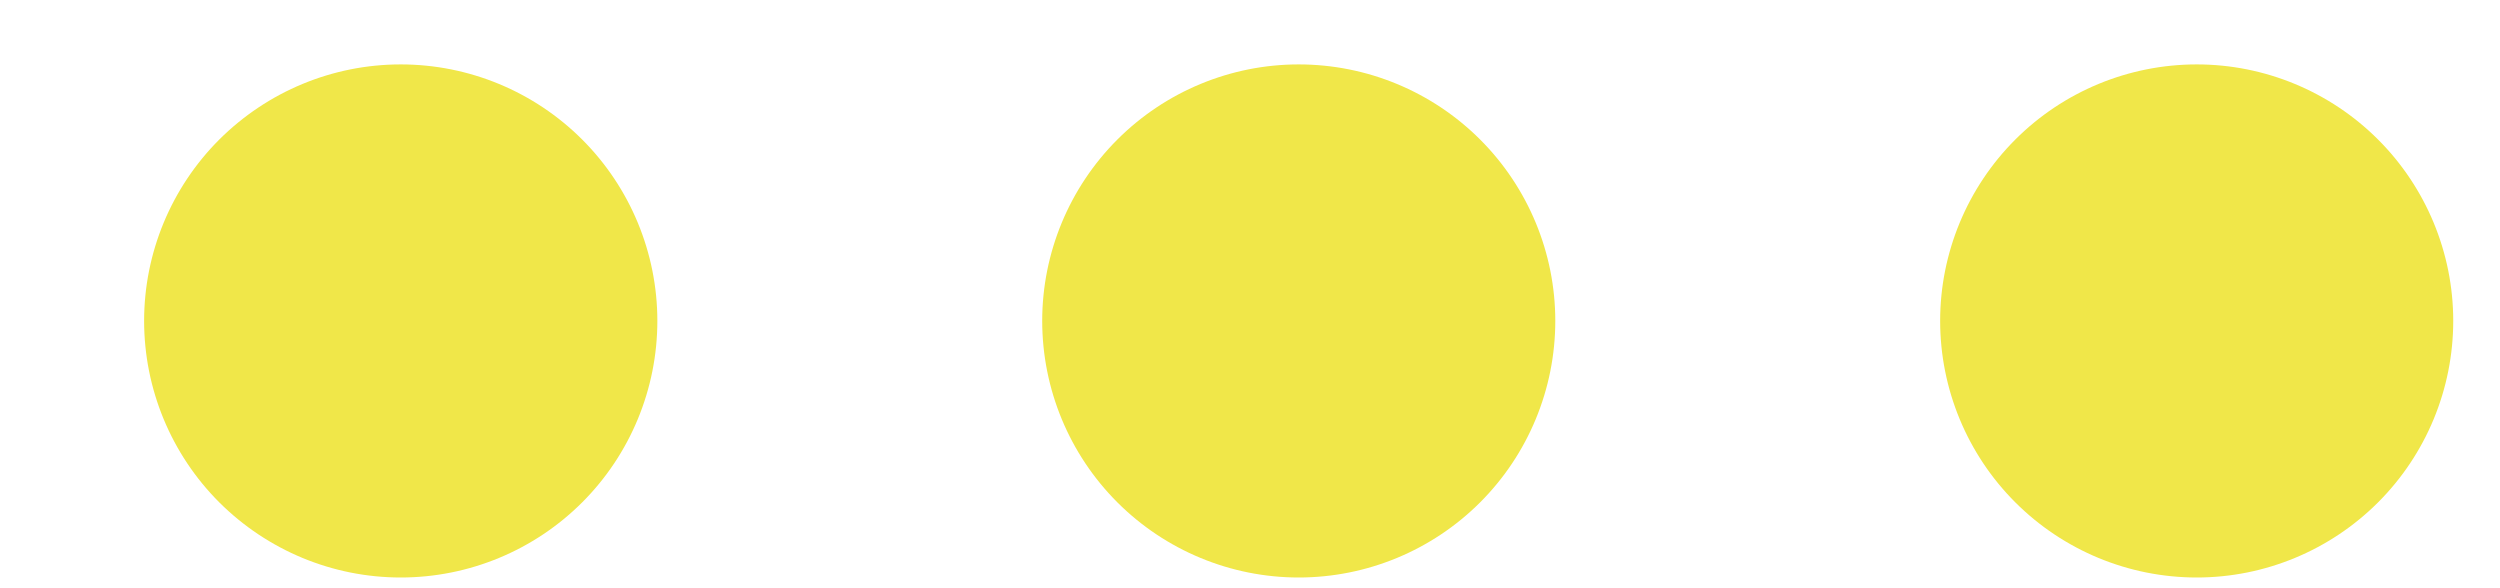 <svg width="17" height="4" viewBox="0 0 17 4" fill="none" xmlns="http://www.w3.org/2000/svg">
<path d="M4.47 2.182C4.47 2.645 4.286 3.089 3.959 3.416C3.632 3.743 3.188 3.927 2.725 3.927C2.262 3.927 1.819 3.743 1.491 3.416C1.164 3.089 0.98 2.645 0.98 2.182C0.98 1.72 1.164 1.276 1.491 0.949C1.819 0.622 2.262 0.438 2.725 0.438C3.188 0.438 3.632 0.622 3.959 0.949C4.286 1.276 4.47 1.72 4.47 2.182ZM10.576 2.182C10.576 2.645 10.392 3.089 10.065 3.416C9.738 3.743 9.294 3.927 8.831 3.927C8.369 3.927 7.925 3.743 7.598 3.416C7.271 3.089 7.087 2.645 7.087 2.182C7.087 1.72 7.271 1.276 7.598 0.949C7.925 0.622 8.369 0.438 8.831 0.438C9.294 0.438 9.738 0.622 10.065 0.949C10.392 1.276 10.576 1.72 10.576 2.182ZM16.682 2.182C16.682 2.645 16.498 3.089 16.171 3.416C15.844 3.743 15.4 3.927 14.938 3.927C14.475 3.927 14.031 3.743 13.704 3.416C13.377 3.089 13.193 2.645 13.193 2.182C13.193 1.72 13.377 1.276 13.704 0.949C14.031 0.622 14.475 0.438 14.938 0.438C15.4 0.438 15.844 0.622 16.171 0.949C16.498 1.276 16.682 1.72 16.682 2.182Z" fill="#F0E749"/>
</svg>
